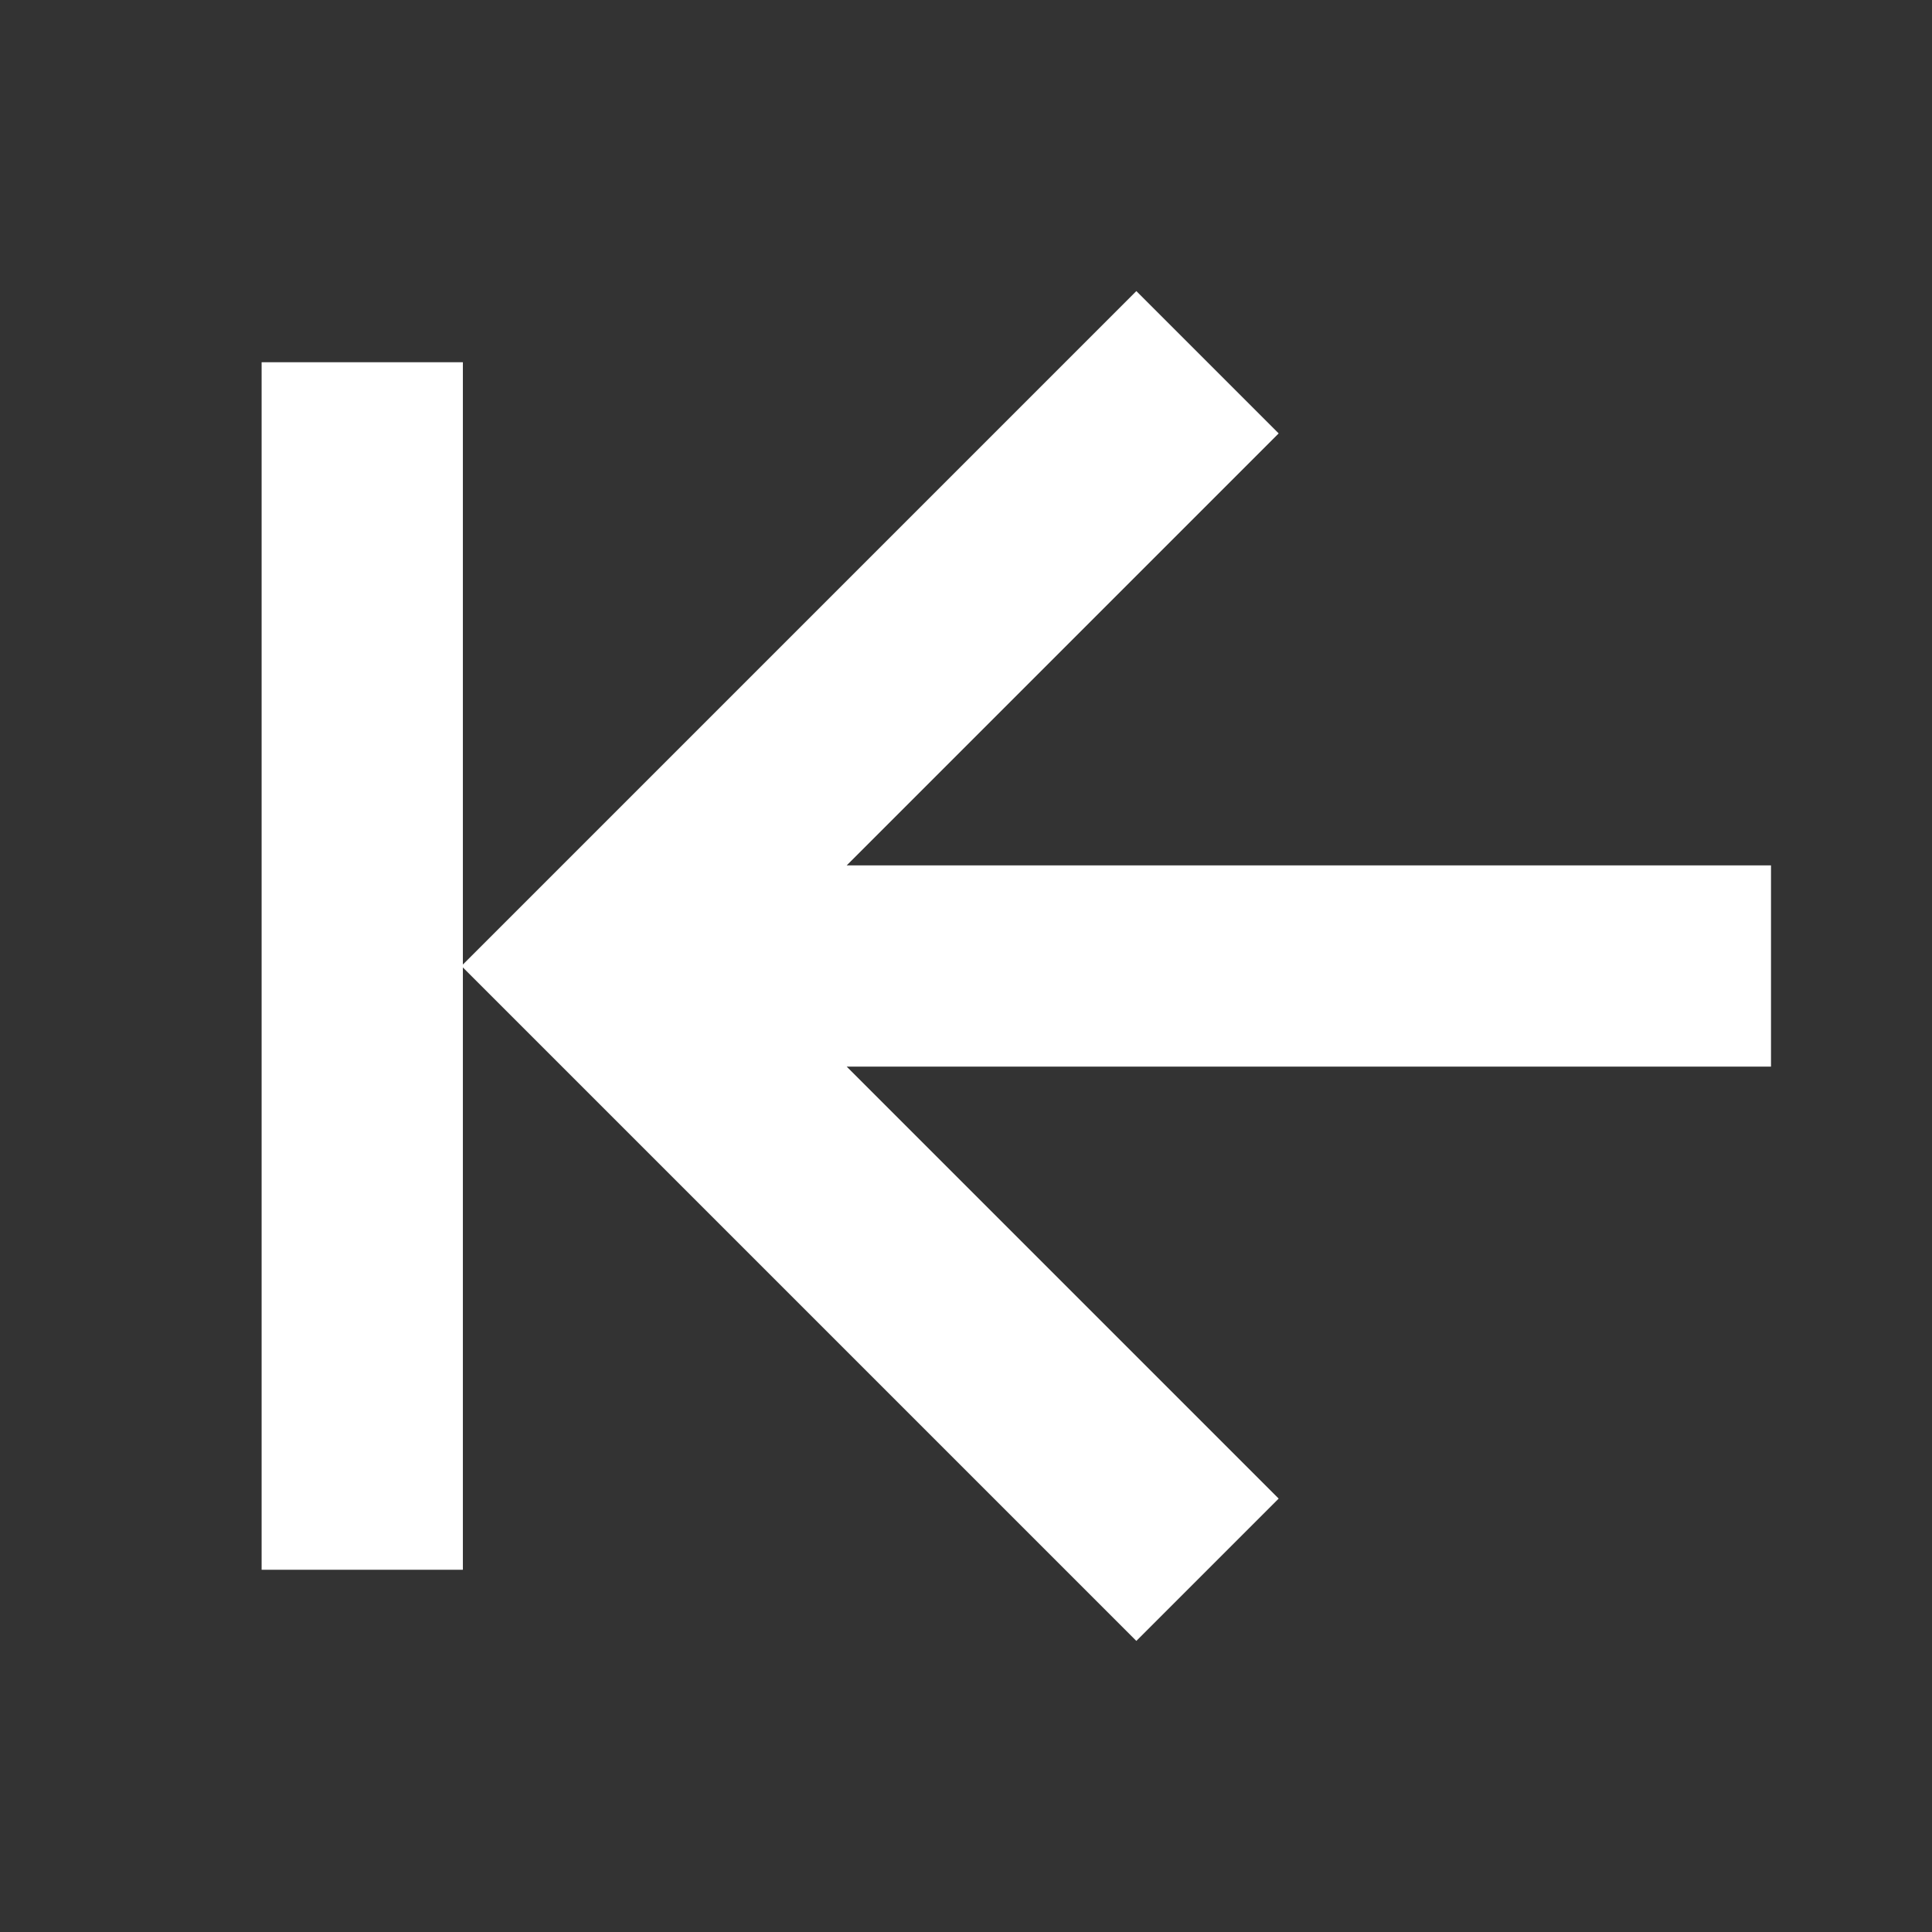 <svg viewBox="0 0 24 24" xmlns="http://www.w3.org/2000/svg">
<rect x="0" y="0" width="24" height="24" fill="#333333" stroke="none"/>
<path fill="#fff" d="M5.75 11.982L5.75 4.5L3.25 4.5L3.25 19.5H5.75L5.75 12.018L14.116 20.384L15.884 18.616L10.518 13.25H22V10.75L10.518 10.75L15.884 5.384L14.116 3.616L5.75 11.982Z"/>
</svg>
